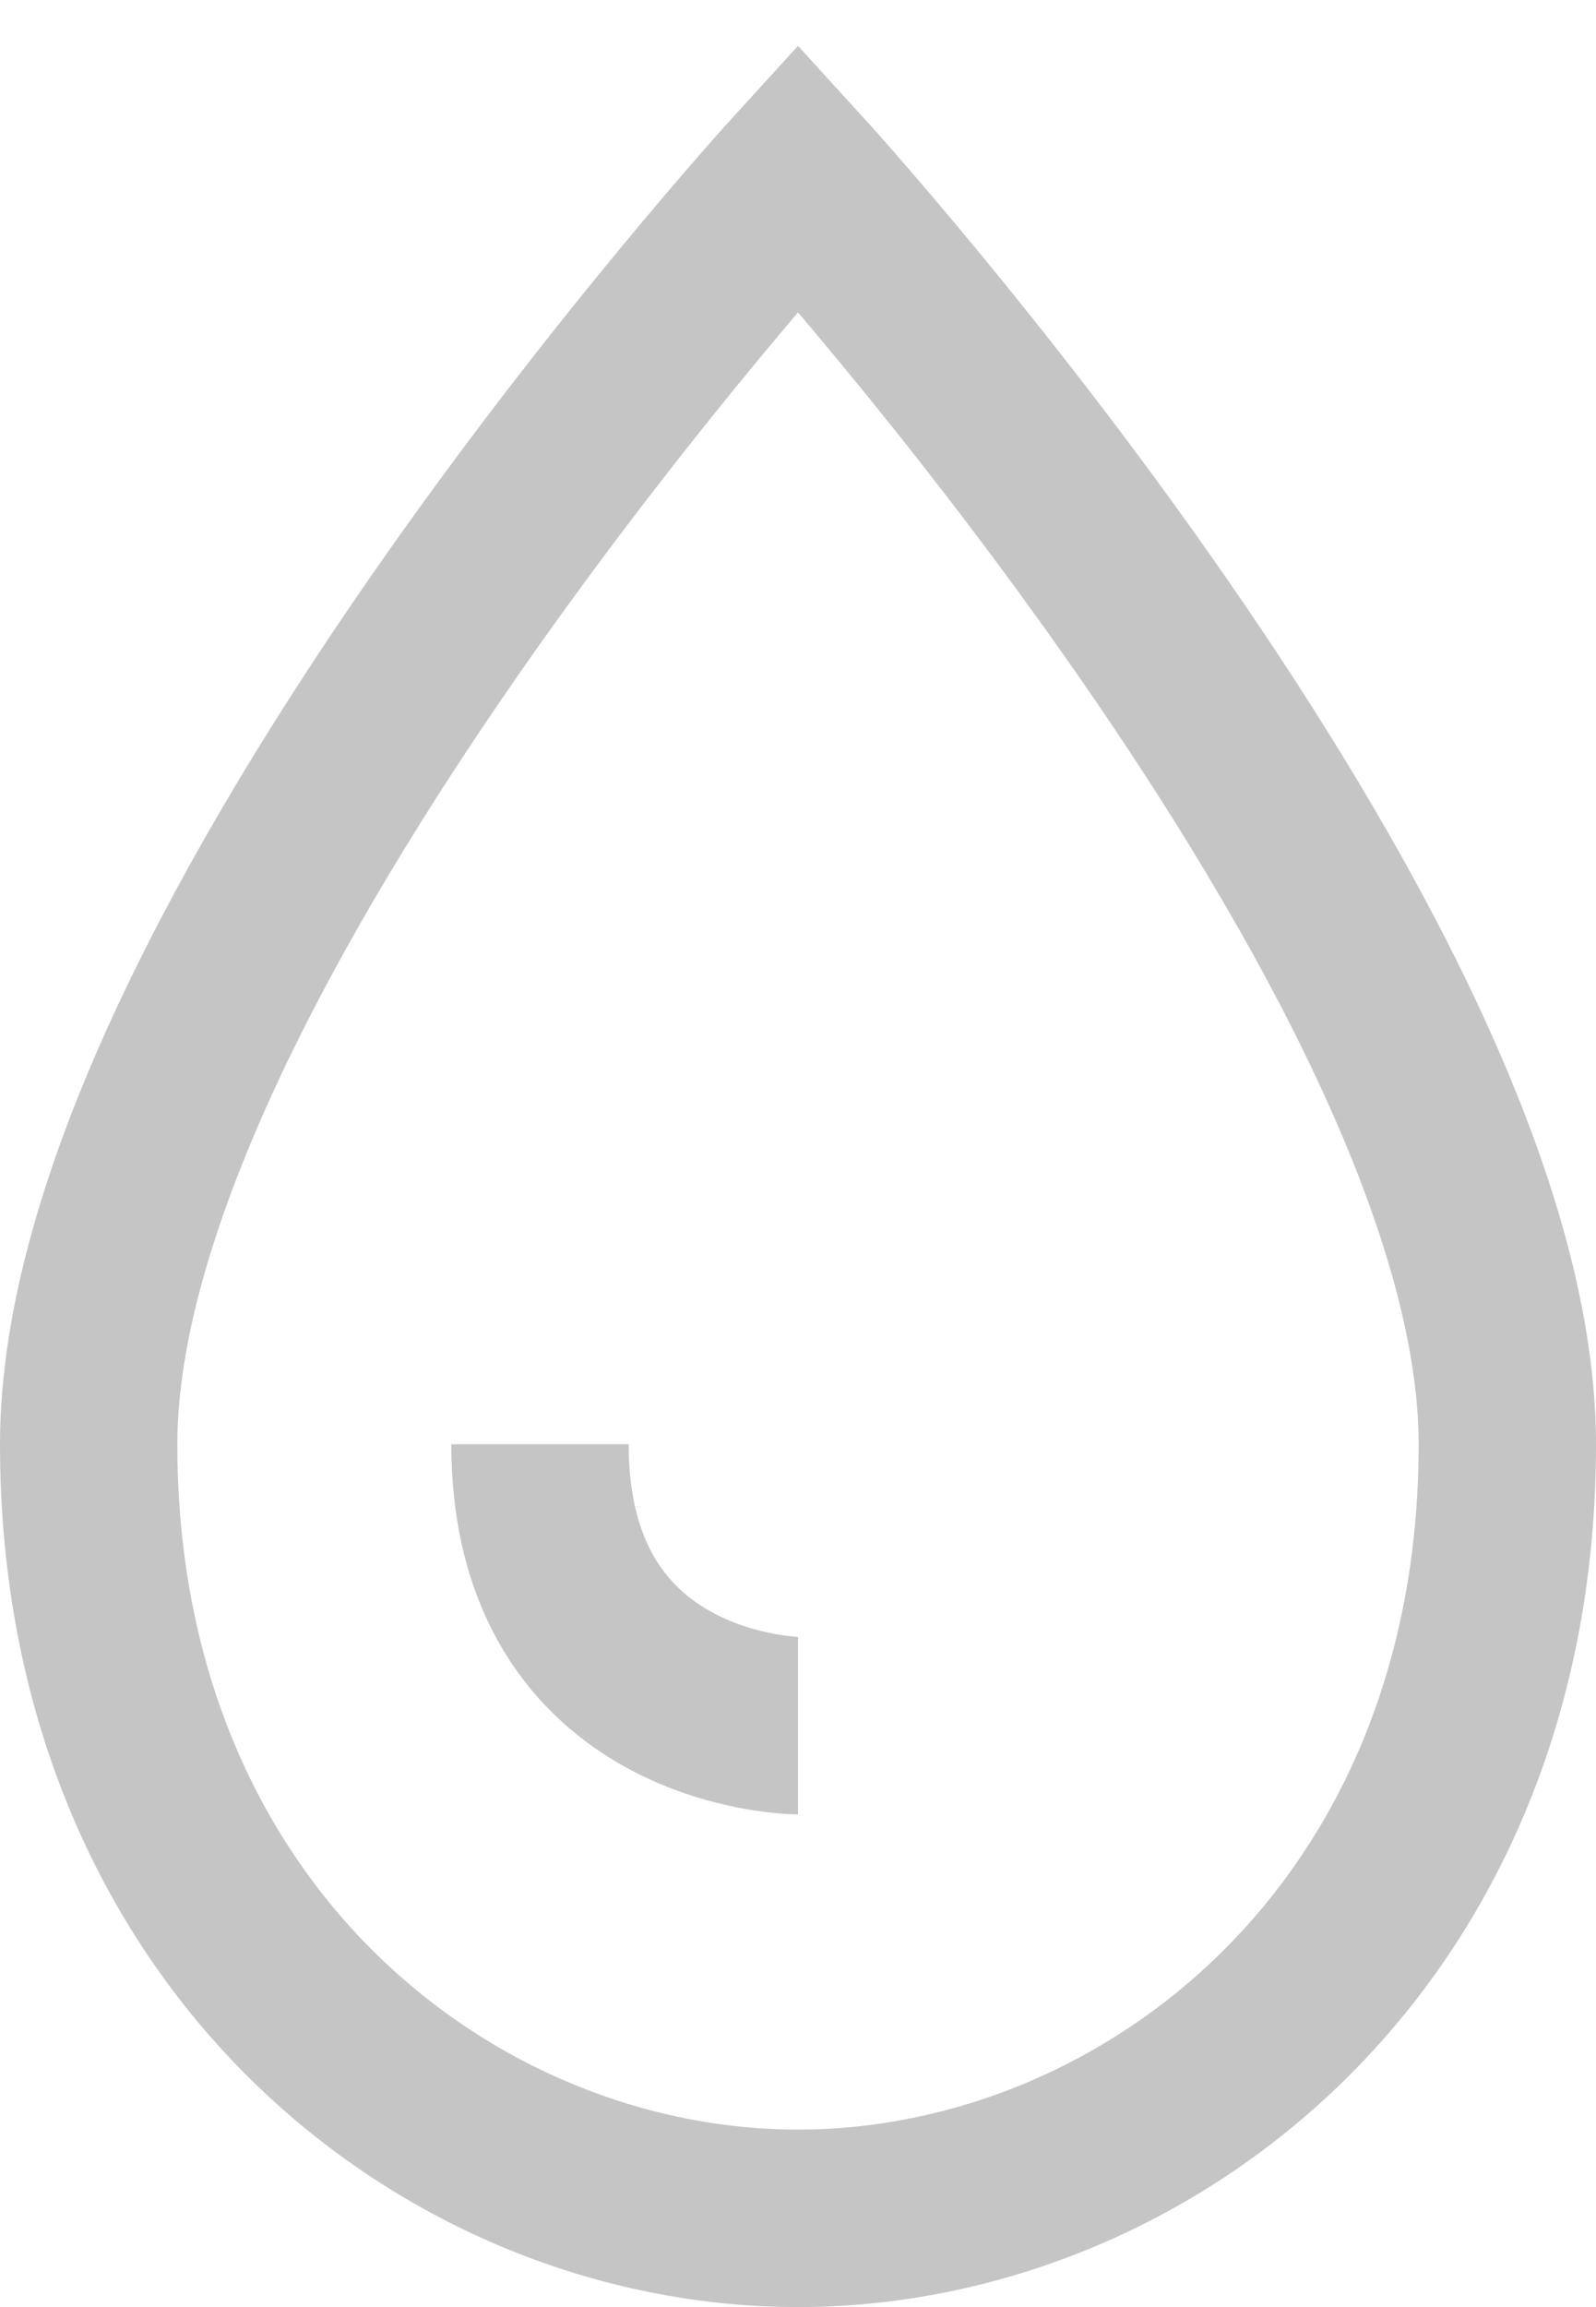 <svg width="18" height="26" xmlns="http://www.w3.org/2000/svg">
    <path d="M1 16.276C1 10.764 9 2 9 2s8 8.764 8 14.276C17 21.828 12.927 25 9 25c-3.927 0-8-3.172-8-8.724h0zm8 3.172c-.036 0-2.91-.04-2.91-3.172" stroke="#C5C5C5" stroke-width="2" fill="none"/>
</svg>
